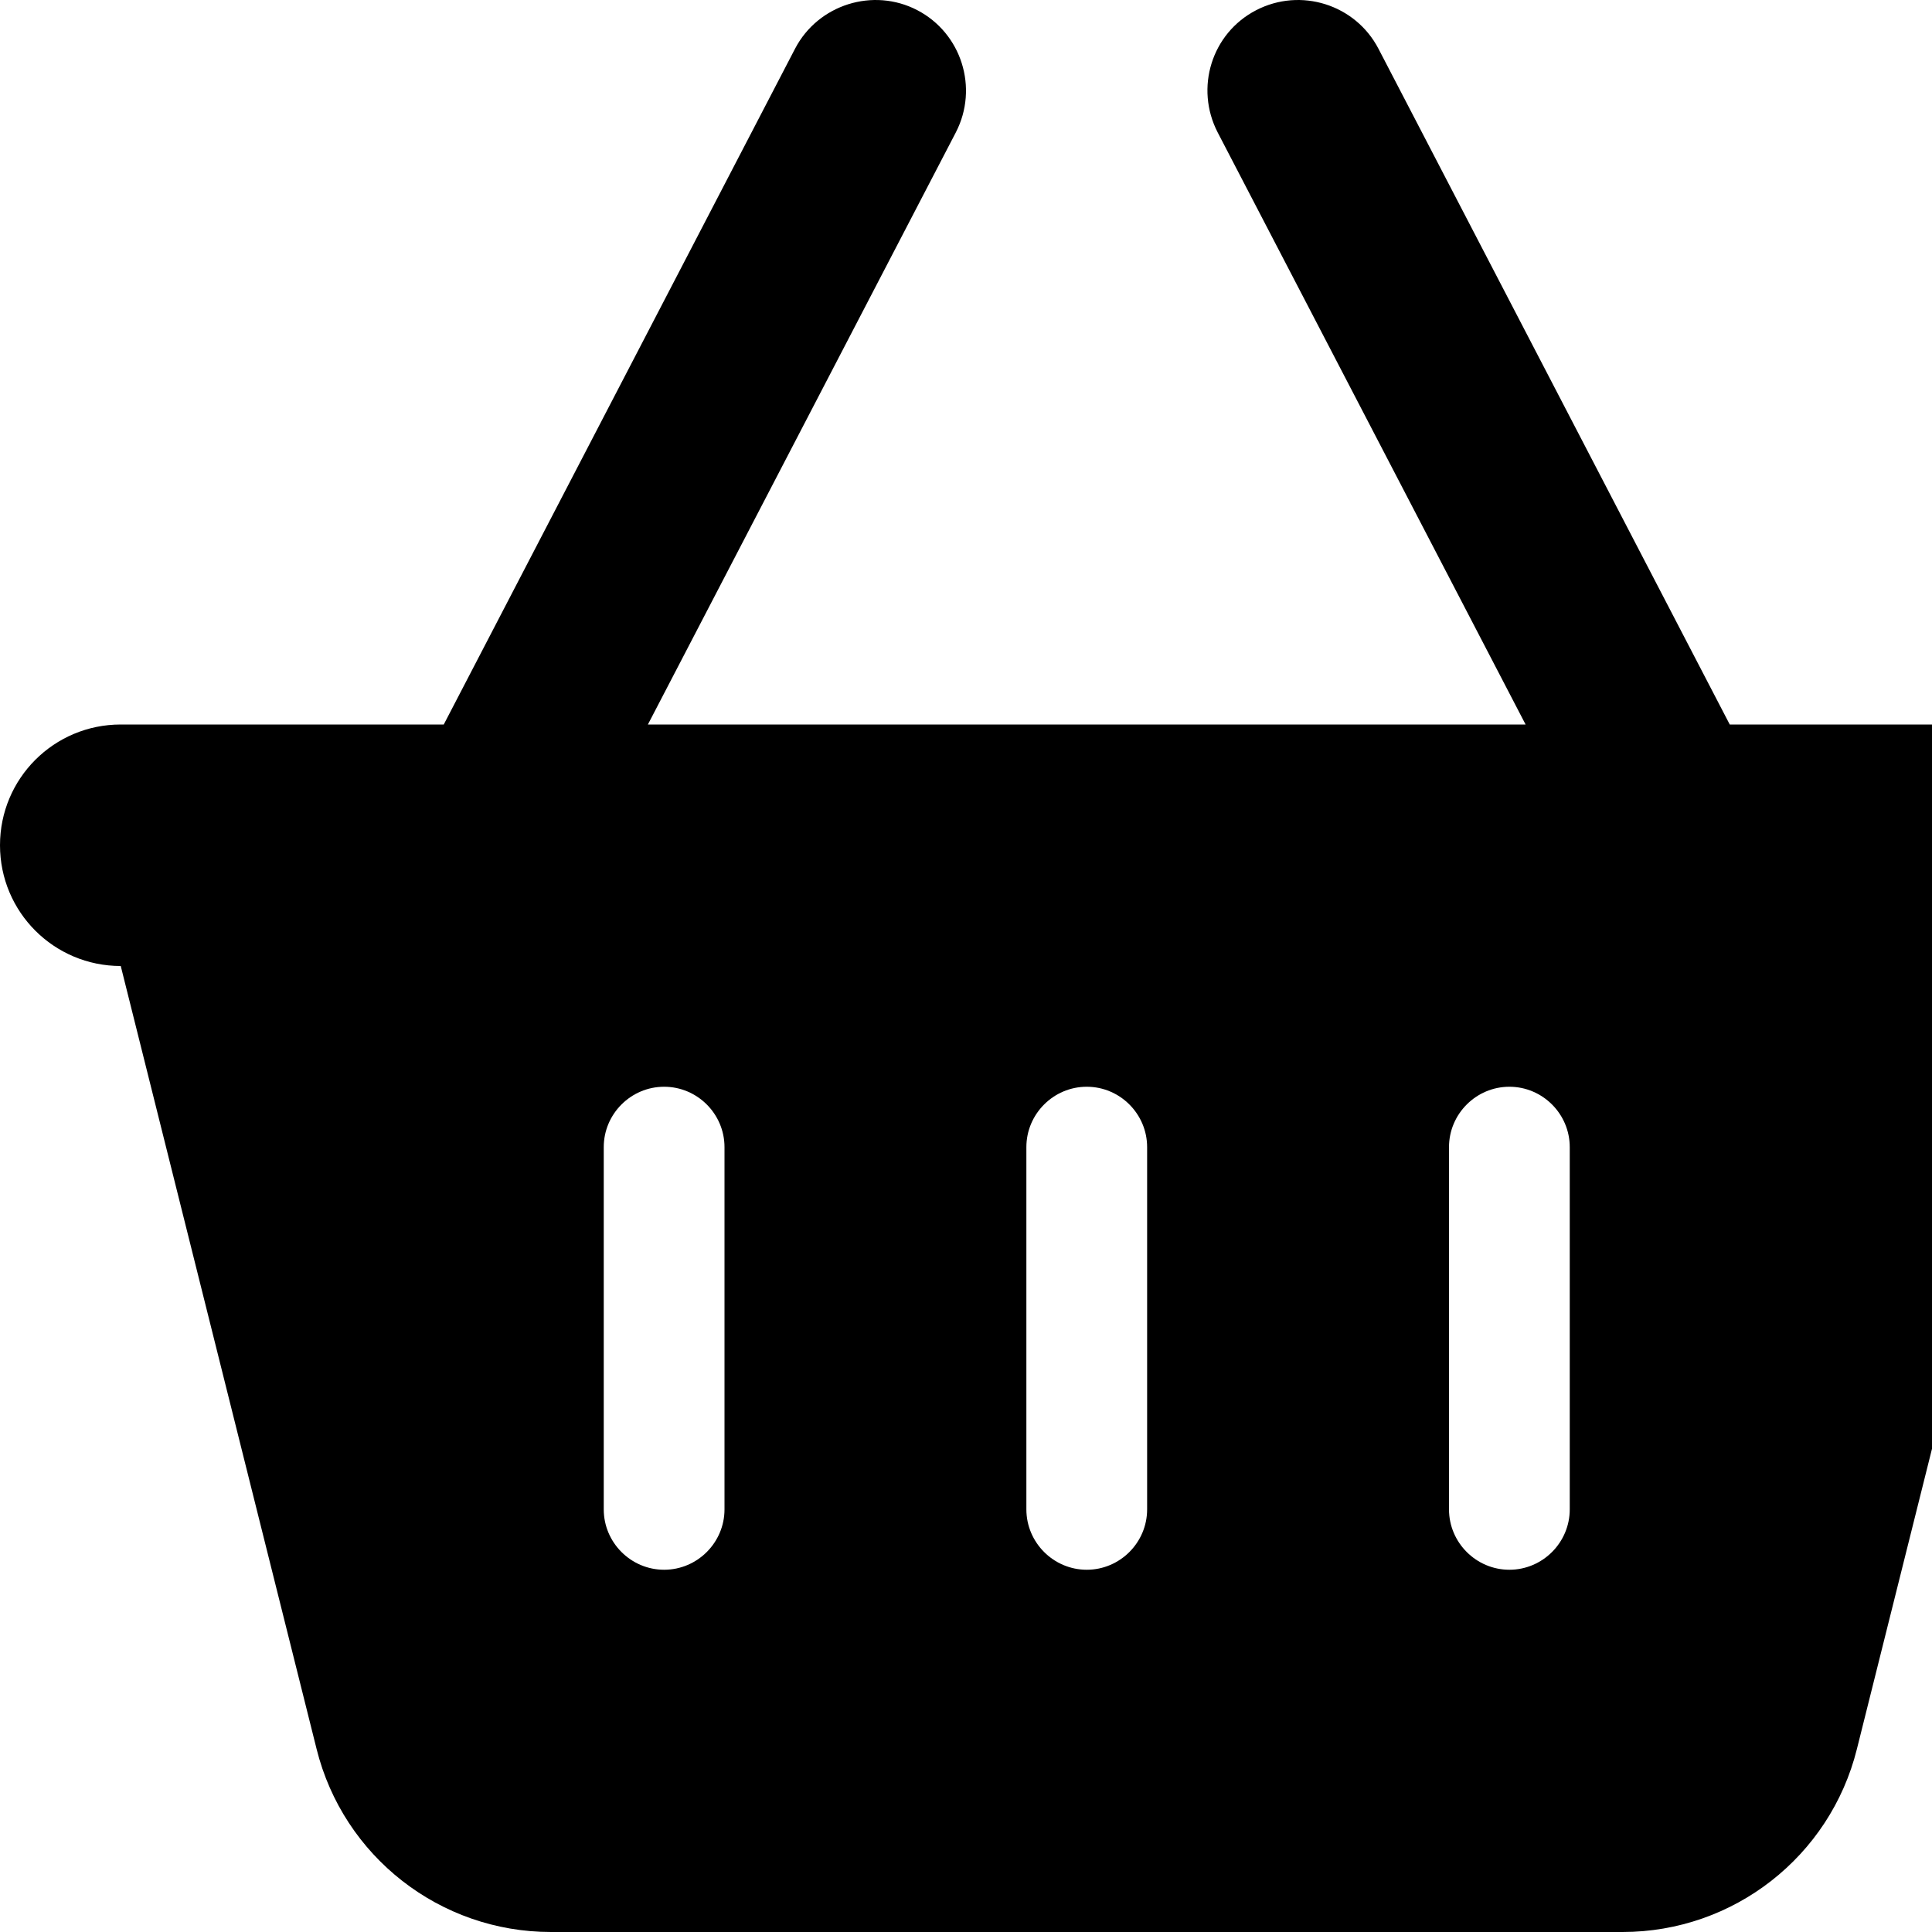 <svg xmlns="http://www.w3.org/2000/svg" version="1.1" viewBox="0 0 512 512" fill="currentColor"><path fill="currentColor" d="M253.3 35.1c6.1-11.8 1.5-26.3-10.2-32.4s-26.3-1.5-32.4 10.2L117.6 192H32c-17.7 0-32 14.3-32 32s14.3 32 32 32l51.9 207.5C91 492 116.6 512 146 512h284c29.4 0 55-20 62.1-48.5L544 256c17.7 0 32-14.3 32-32s-14.3-32-32-32h-85.6L365.3 12.9c-6.1-11.7-20.6-16.3-32.4-10.2s-16.3 20.6-10.2 32.4L404.3 192H171.7zM192 304v96c0 8.8-7.2 16-16 16s-16-7.2-16-16v-96c0-8.8 7.2-16 16-16s16 7.2 16 16m96-16c8.8 0 16 7.2 16 16v96c0 8.8-7.2 16-16 16s-16-7.2-16-16v-96c0-8.8 7.2-16 16-16m128 16v96c0 8.8-7.2 16-16 16s-16-7.2-16-16v-96c0-8.8 7.2-16 16-16s16 7.2 16 16"/></svg>